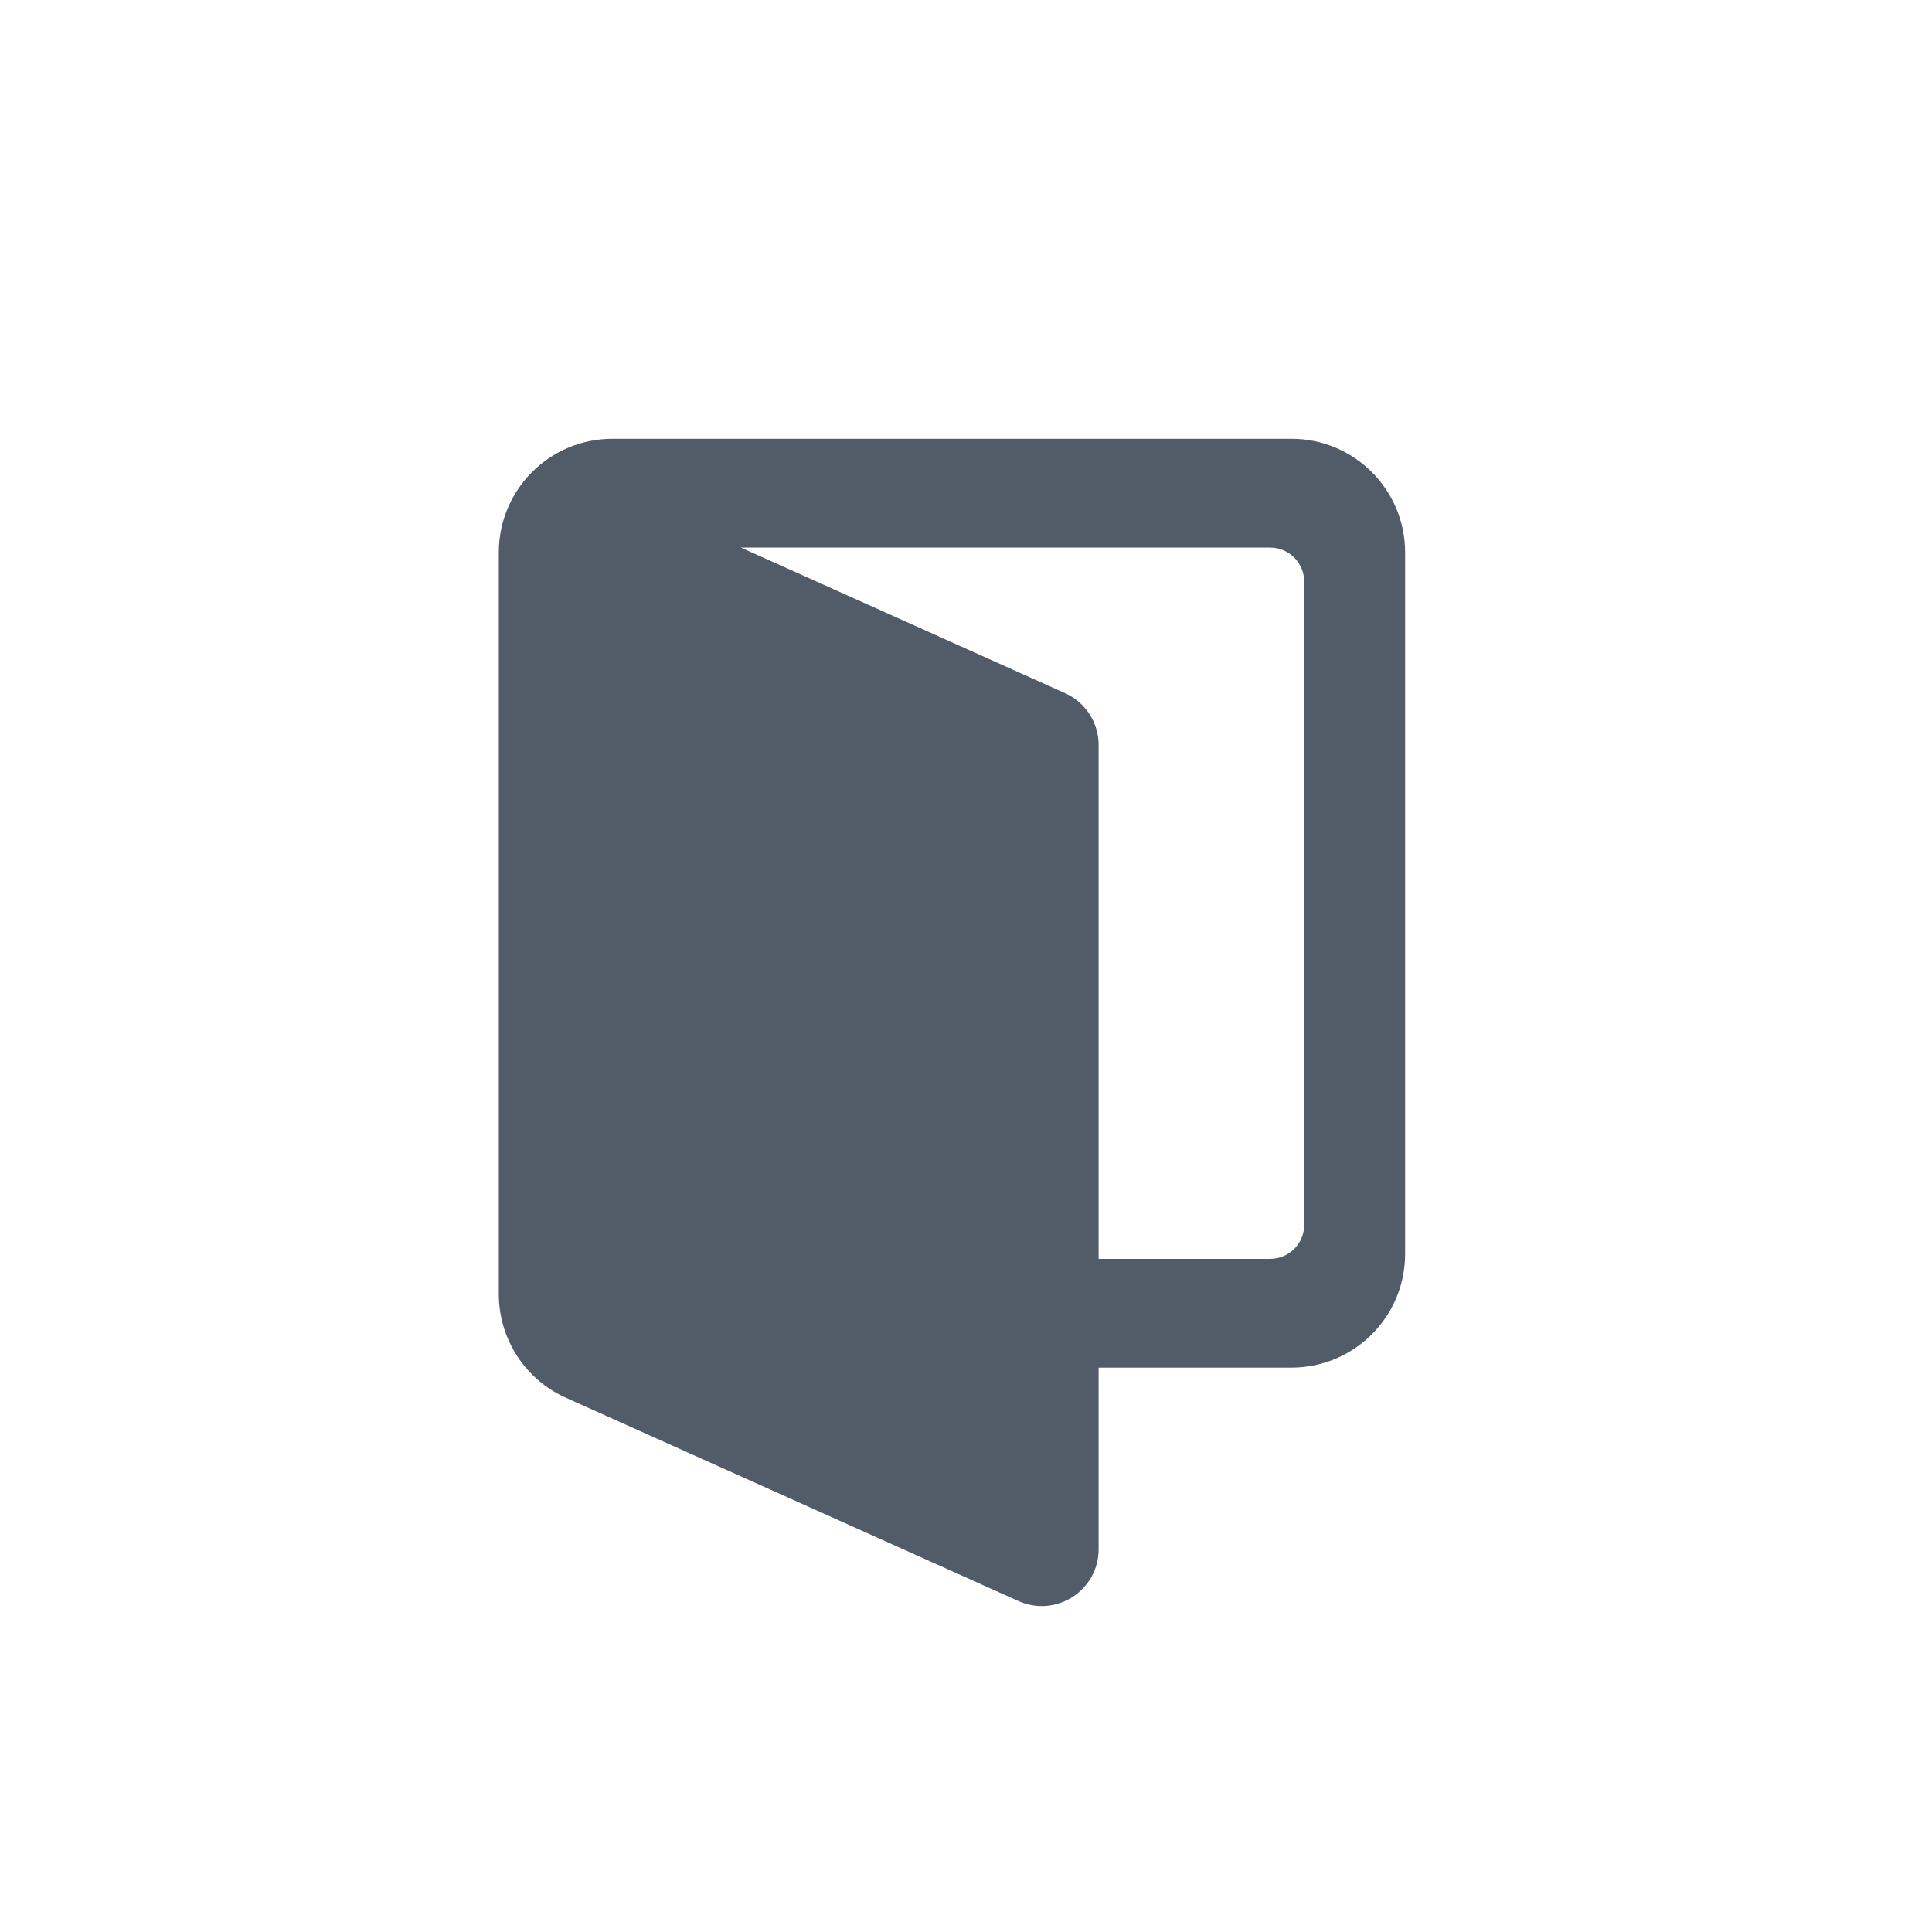 <svg width="17" height="17" viewBox="0 0 17 17" fill="none" xmlns="http://www.w3.org/2000/svg">
	<path fill-rule="evenodd" clip-rule="evenodd" d="M4.389 4.861C4.389 4.309 4.836 3.861 5.389 3.861H11.364C11.916 3.861 12.364 4.309 12.364 4.861V11.034C12.364 11.586 11.916 12.034 11.364 12.034H9.667V13.632C9.667 13.994 9.293 14.236 8.962 14.088L4.979 12.299C4.62 12.138 4.389 11.781 4.389 11.387V11.034V5.407V4.861ZM9.667 11.077V6.555C9.667 6.358 9.551 6.18 9.371 6.099L6.519 4.818H11.176C11.342 4.818 11.476 4.953 11.476 5.118V10.777C11.476 10.943 11.342 11.077 11.176 11.077H9.667Z" fill="#525C69"/>
</svg>